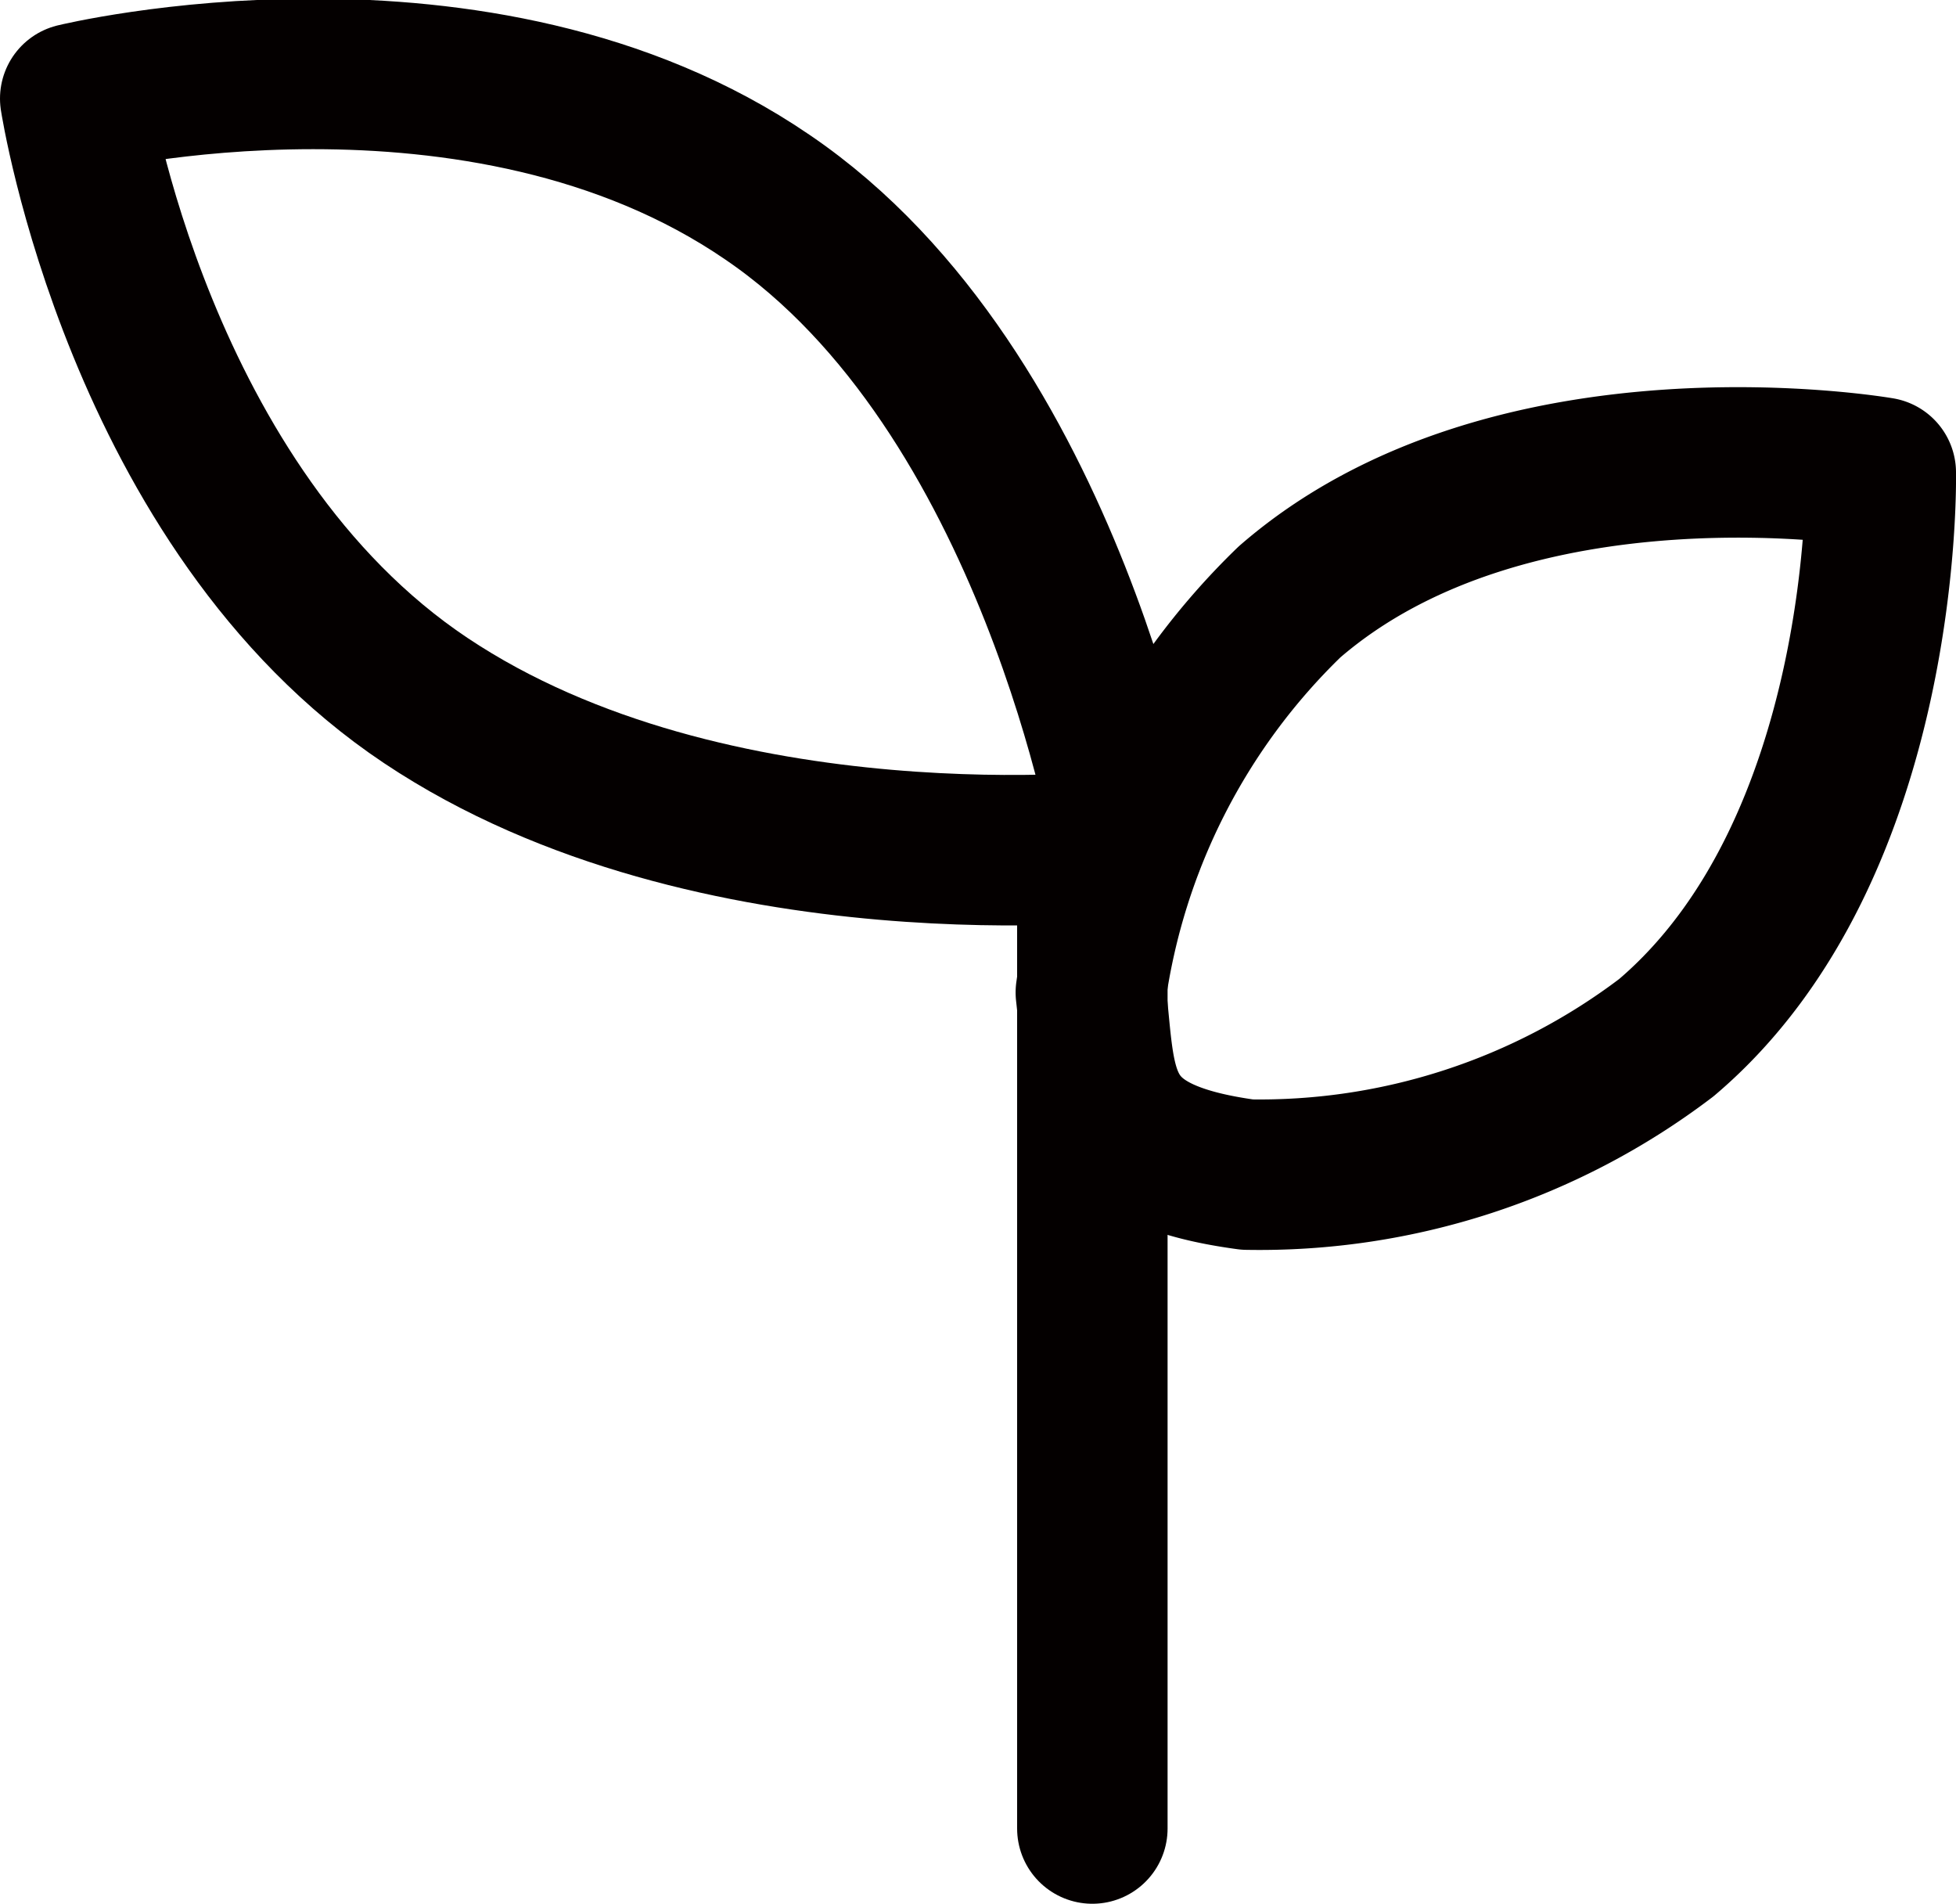 <svg xmlns="http://www.w3.org/2000/svg" viewBox="0 0 26 25.3"><defs><style>.cls-1{fill:none;stroke:#040000;stroke-linecap:round;stroke-linejoin:round;stroke-width:2px;}</style></defs><title>story-ico-normal</title><g id="图层_2" data-name="图层 2"><g id="图层_1-2" data-name="图层 1"><path class="cls-1" d="M17.14,8C20.1,5.43,25,6.28,25,6.28s.11,5-2.85,7.51a8.94,8.94,0,0,1-5.57,1.82c-2.07-.28-1.93-1.1-2.08-2.42A8.94,8.94,0,0,1,17.14,8Z"/><path class="cls-1" d="M10.2,2.62C6.37,0,1,1.31,1,1.31s.84,5.45,4.66,8S15,11.23,15,11.23,14,5.2,10.2,2.62Z"/><line class="cls-1" x1="14.52" y1="11.26" x2="14.52" y2="24.3"/></g></g></svg>